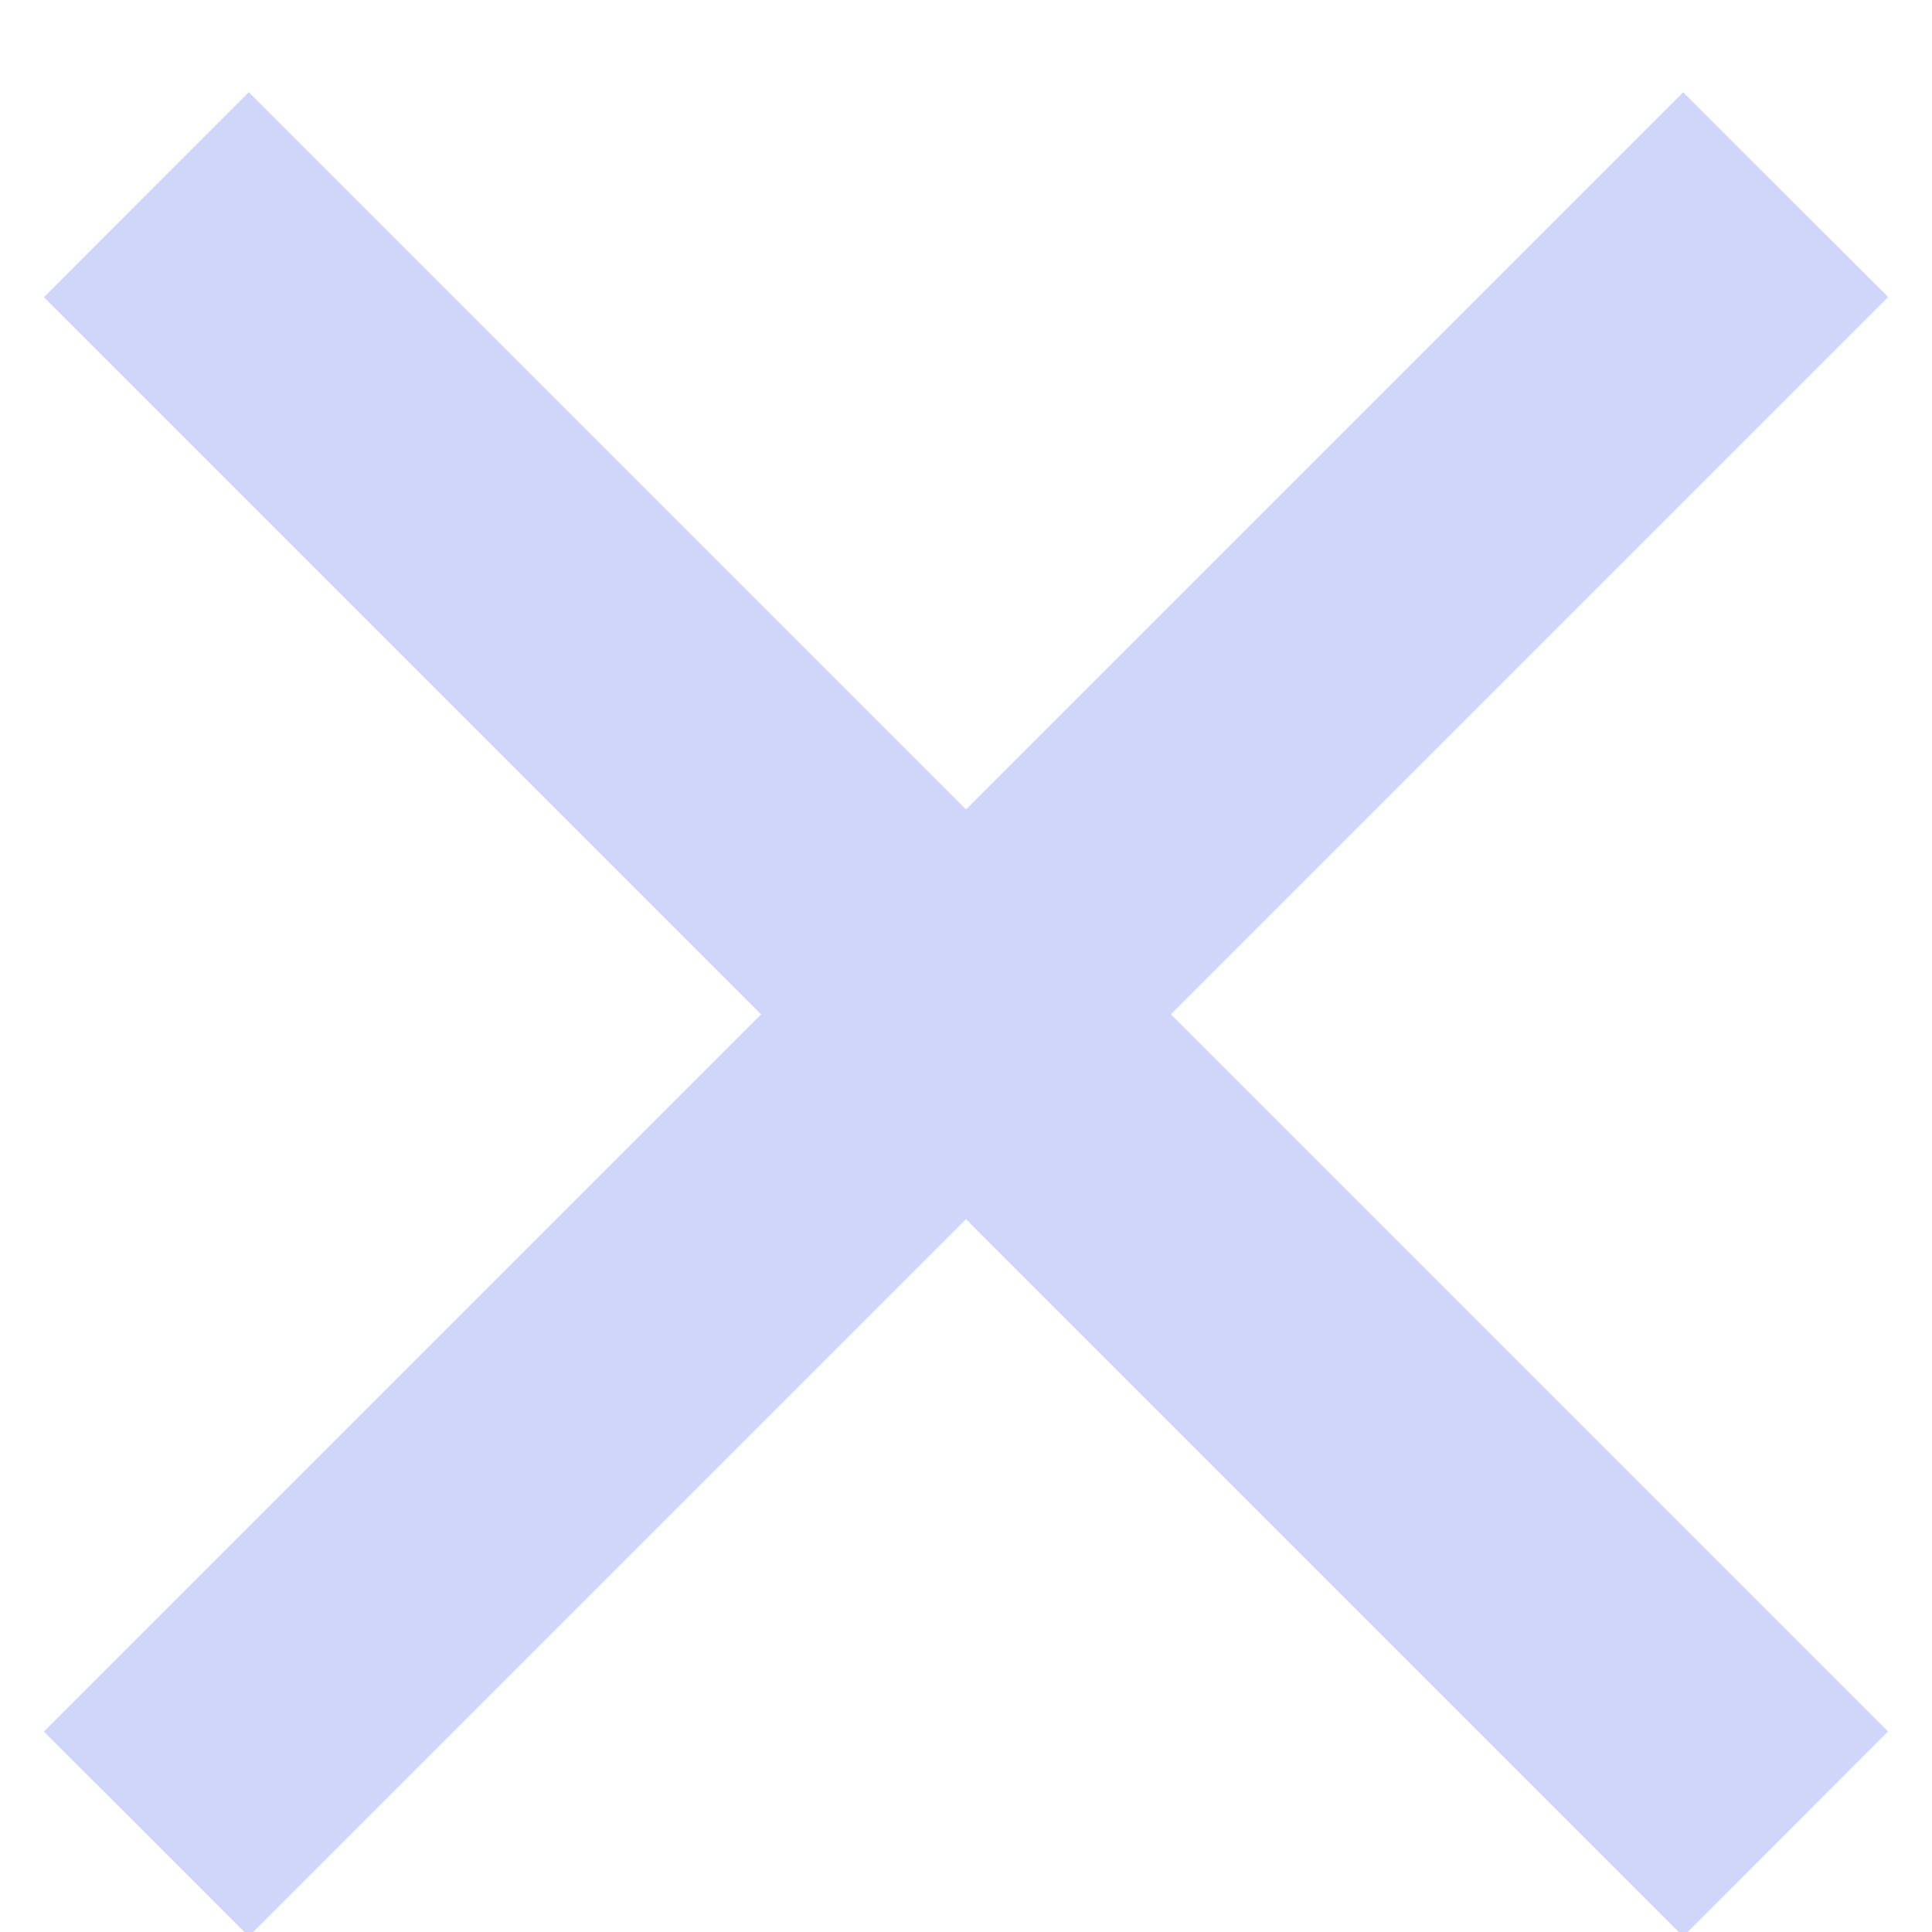 <!-- <svg xmlns="http://www.w3.org/2000/svg" width="20" height="20"><g fill="#D0D6F9" fill-rule="evenodd"><path d="M2.575.954l16.97 16.97-2.12 2.122L.455 3.076z"/><path d="M.454 17.925L17.424.955l2.122 2.12-16.97 16.97z"/></g></svg> -->


<svg xmlns="http://www.w3.org/2000/svg" width="20" height="20">
  <!-- Tu contenido existente -->
  <g fill="#D0D6F9" fill-rule="evenodd">
    <path d="M2.575.954l16.97 16.97-2.12 2.122L.455 3.076z"/>
    <path d="M.454 17.925L17.424.955l2.122 2.12-16.97 16.97z"/>
  </g>
</svg>
